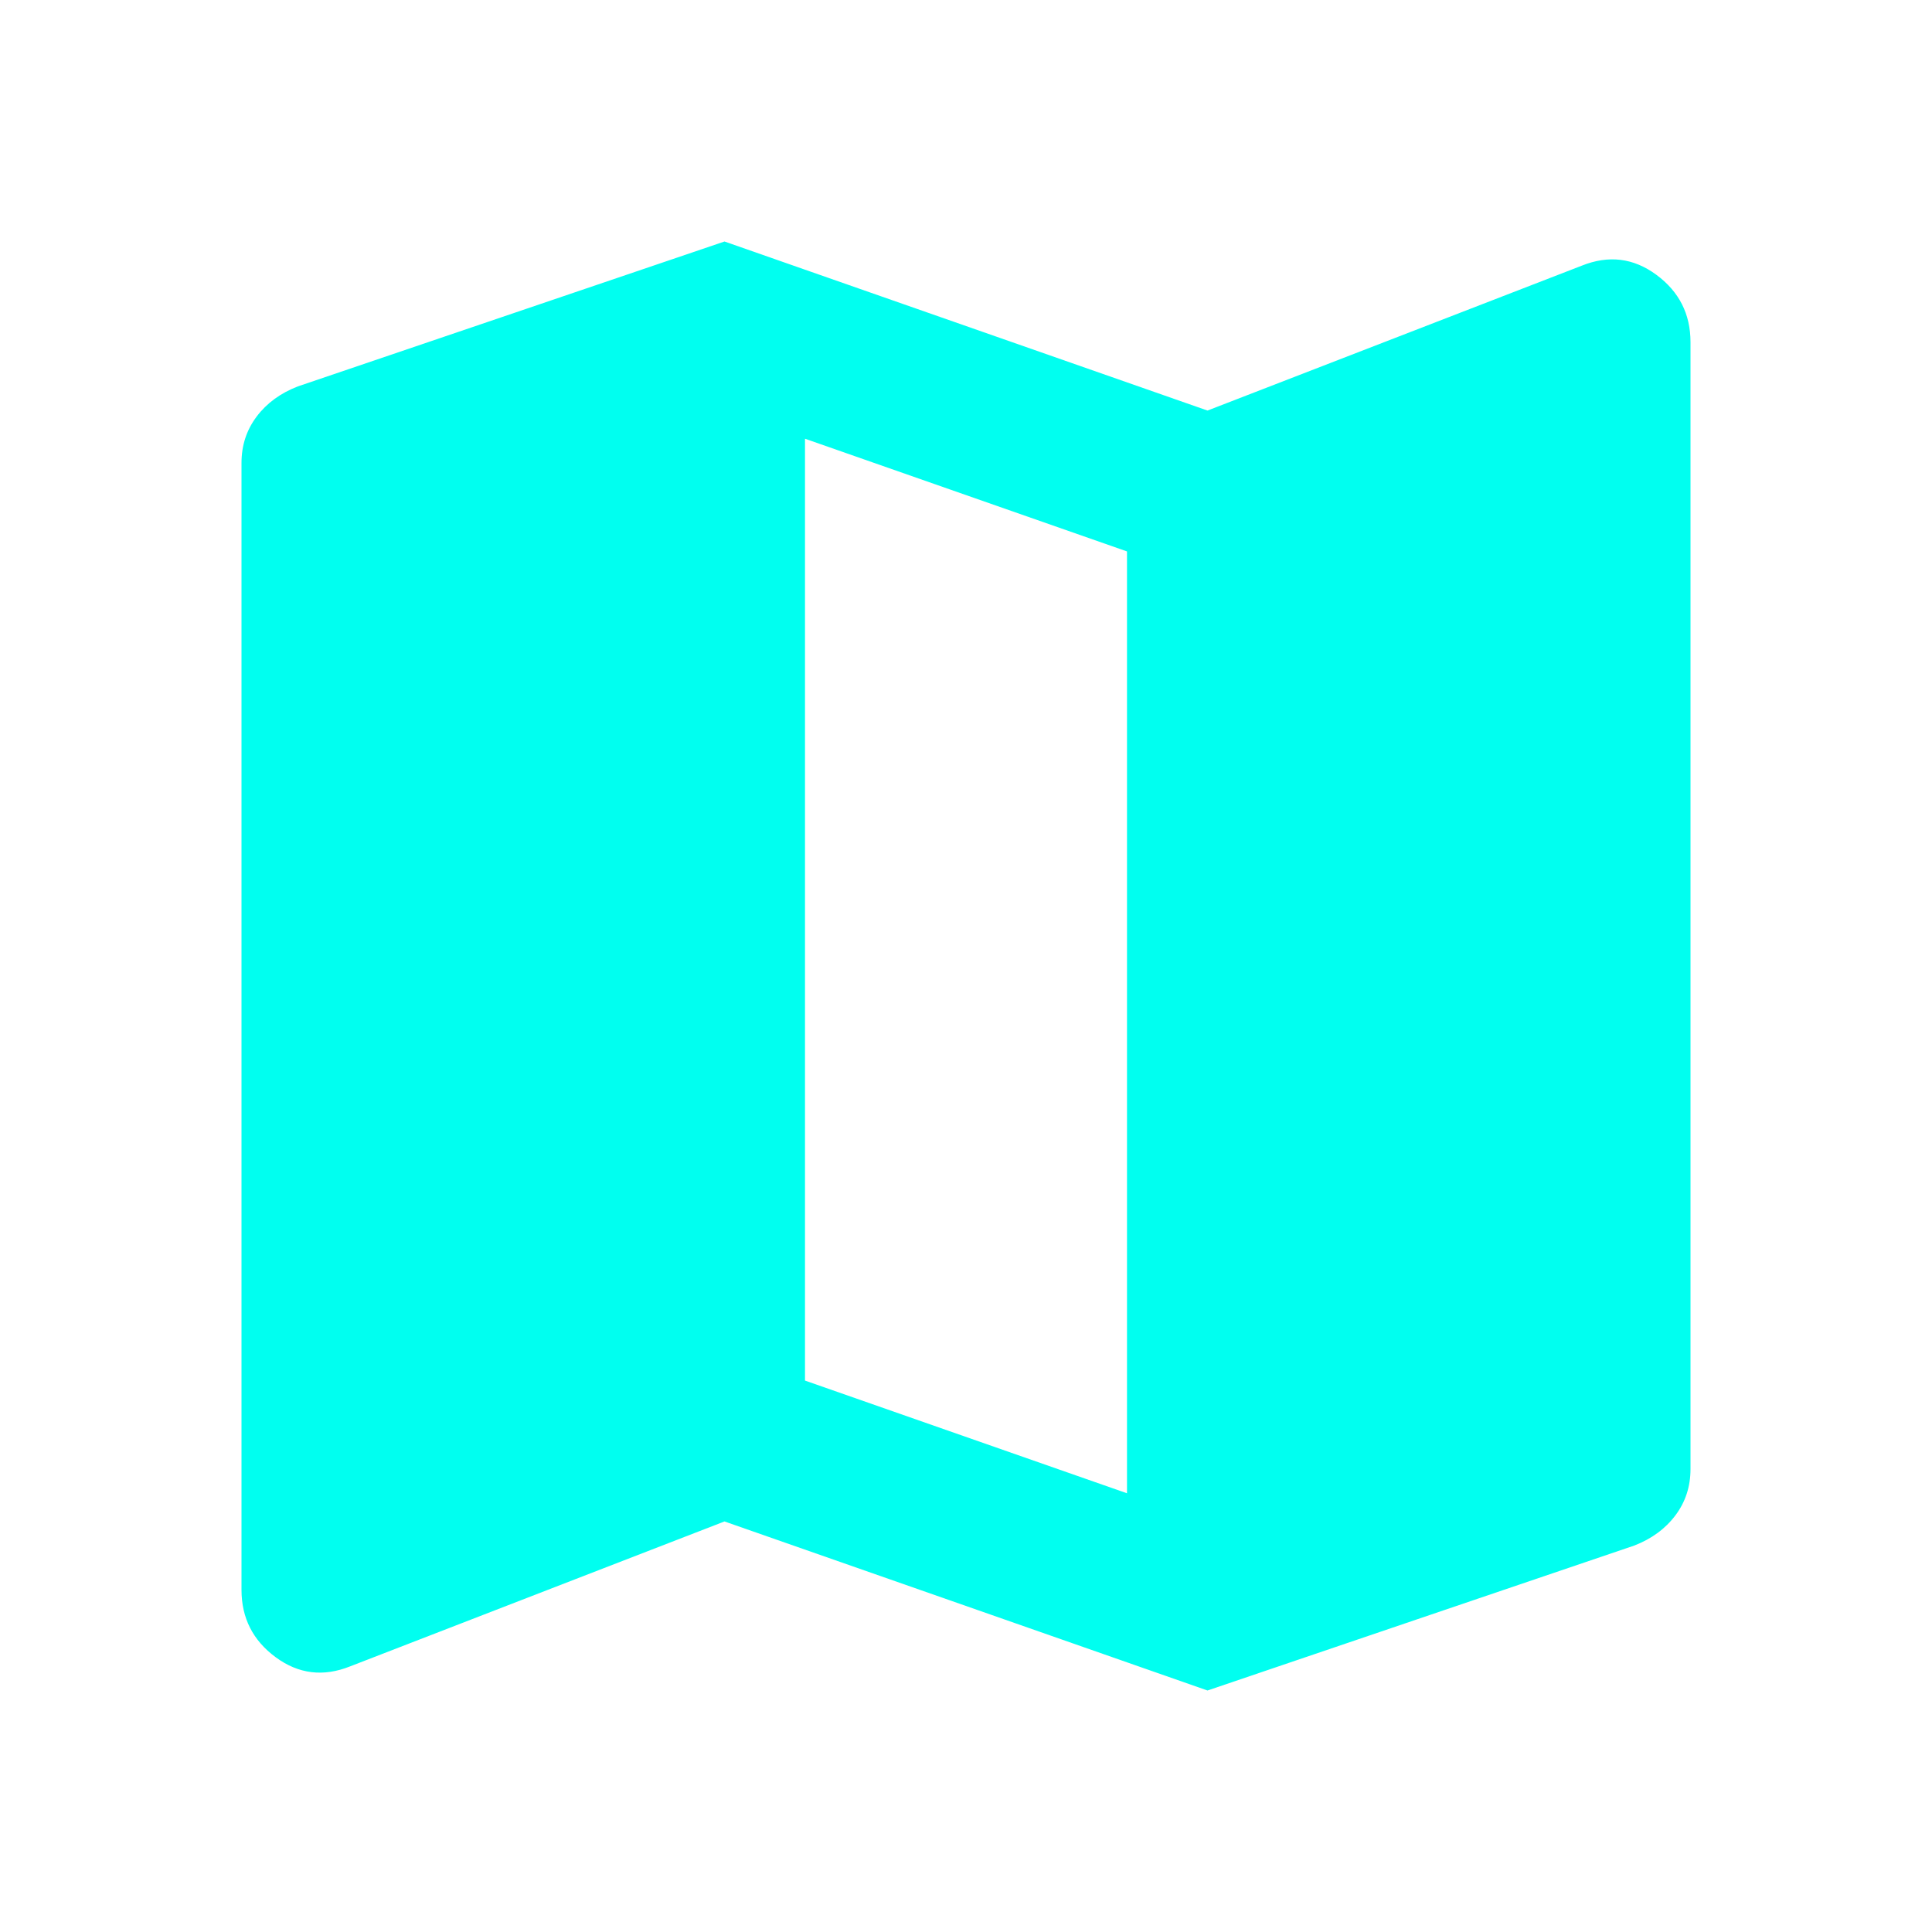 <svg xmlns="http://www.w3.org/2000/svg" width="1em" height="1em" viewBox="0 0 24 24"><path fill="#00fff0" d="m15 21l-6-2.1l-4.65 1.8q-.5.2-.925-.113T3 19.75v-14q0-.325.188-.575T3.7 4.8L9 3l6 2.1l4.65-1.8q.5-.2.925.113T21 4.25v14q0 .325-.188.575t-.512.375L15 21Zm-1-2.45V6.85l-4-1.4v11.7l4 1.4Z"/></svg>